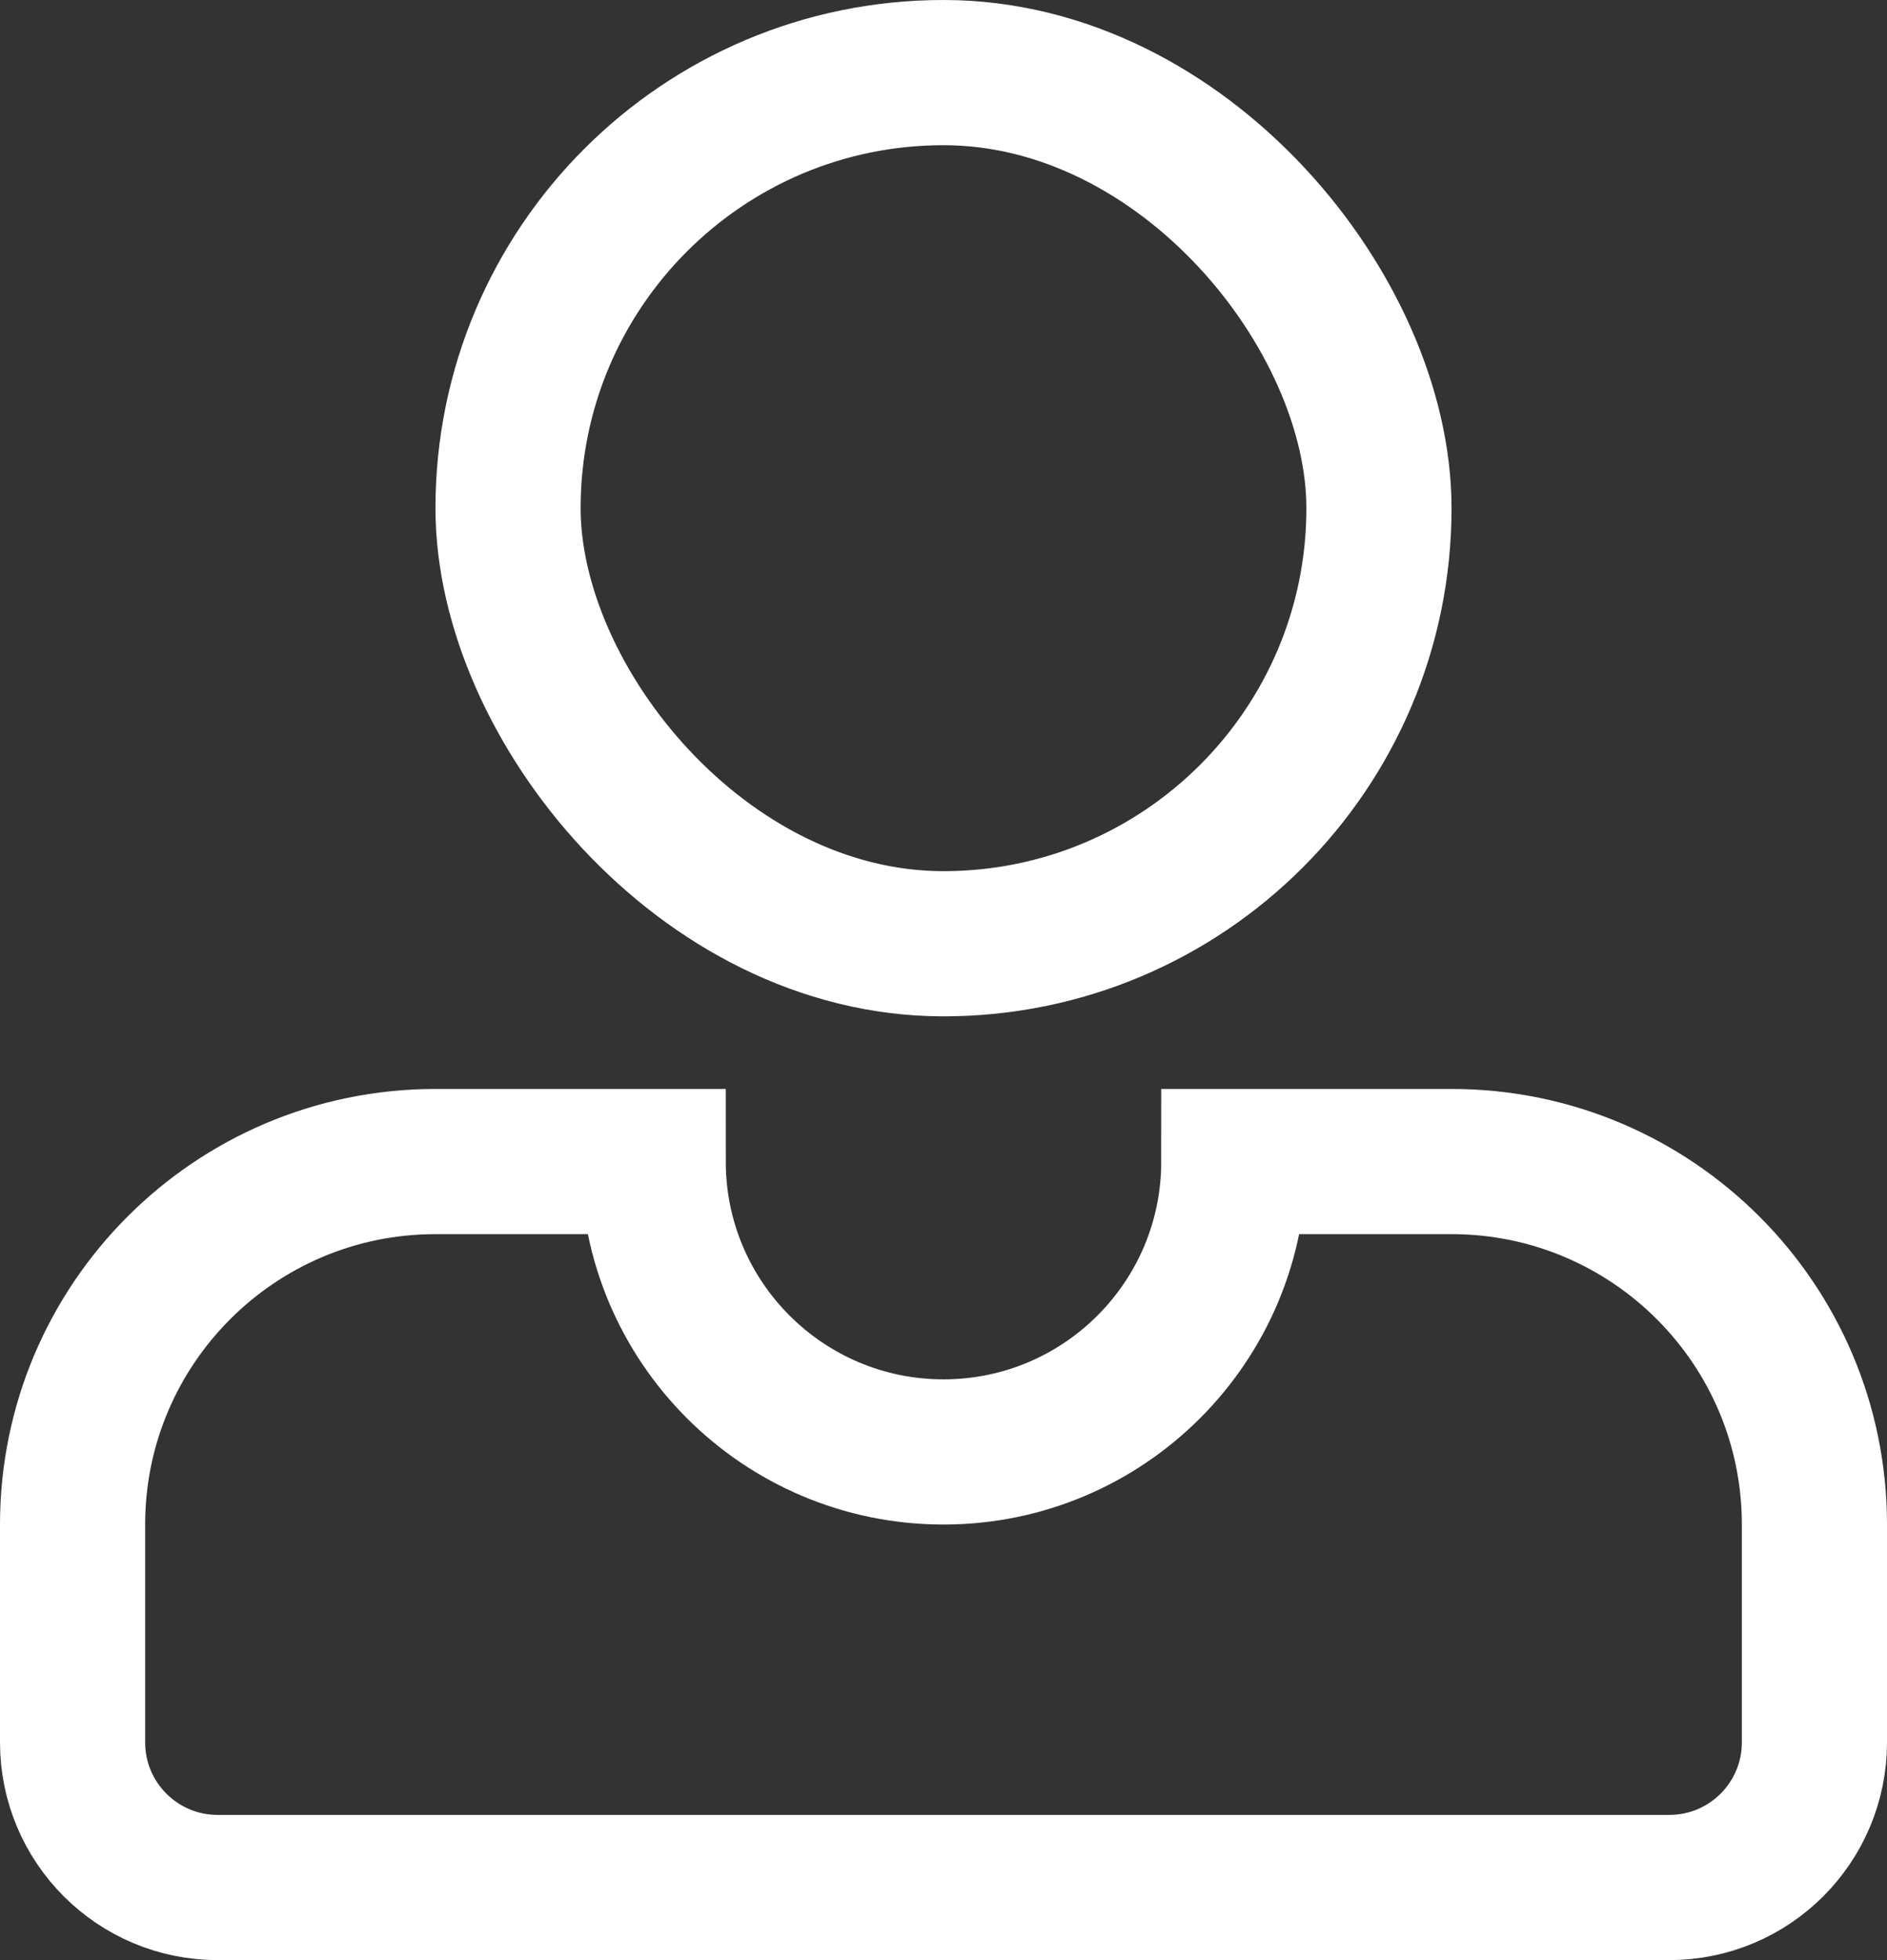 <svg width="26px" height="27px" viewBox="0 0 26 27" version="1.1" xmlns="http://www.w3.org/2000/svg" xmlns:xlink="http://www.w3.org/1999/xlink">
    <rect x="0" y="0" width="26" height="27" fill="#333333" stroke="none"/>
    <defs></defs>
    <g id="Screens" stroke="none" stroke-width="2" fill="none" fill-rule="evenodd">
        <g id="Artboard" transform="translate(-291, -624)" stroke="#FFFFFF">
            <g id="Group" transform="translate(51, 625)">
                <g id="Group-3" transform="translate(241, 0)">
                    <path d="M8,15 L5,15 L5,15 C2.239,15 -3.38176876e-16,17.239 0,20 L0,20 L0,23 C1.3527075e-16,24.105 0.895,25 2,25 L22,25 C23.105,25 24,24.105 24,23 L24,20 C24,17.239 21.761,15 19,15 L16,15 C16,17.209 14.209,19 12,19 C9.791,19 8,17.209 8,15 Z" id="Combined-Shape"></path>
                    <rect id="Rectangle-6-Copy-3" x="6" y="0" width="12" height="12" rx="6"></rect>
                </g>
            </g>
        </g>
    </g>
</svg>
